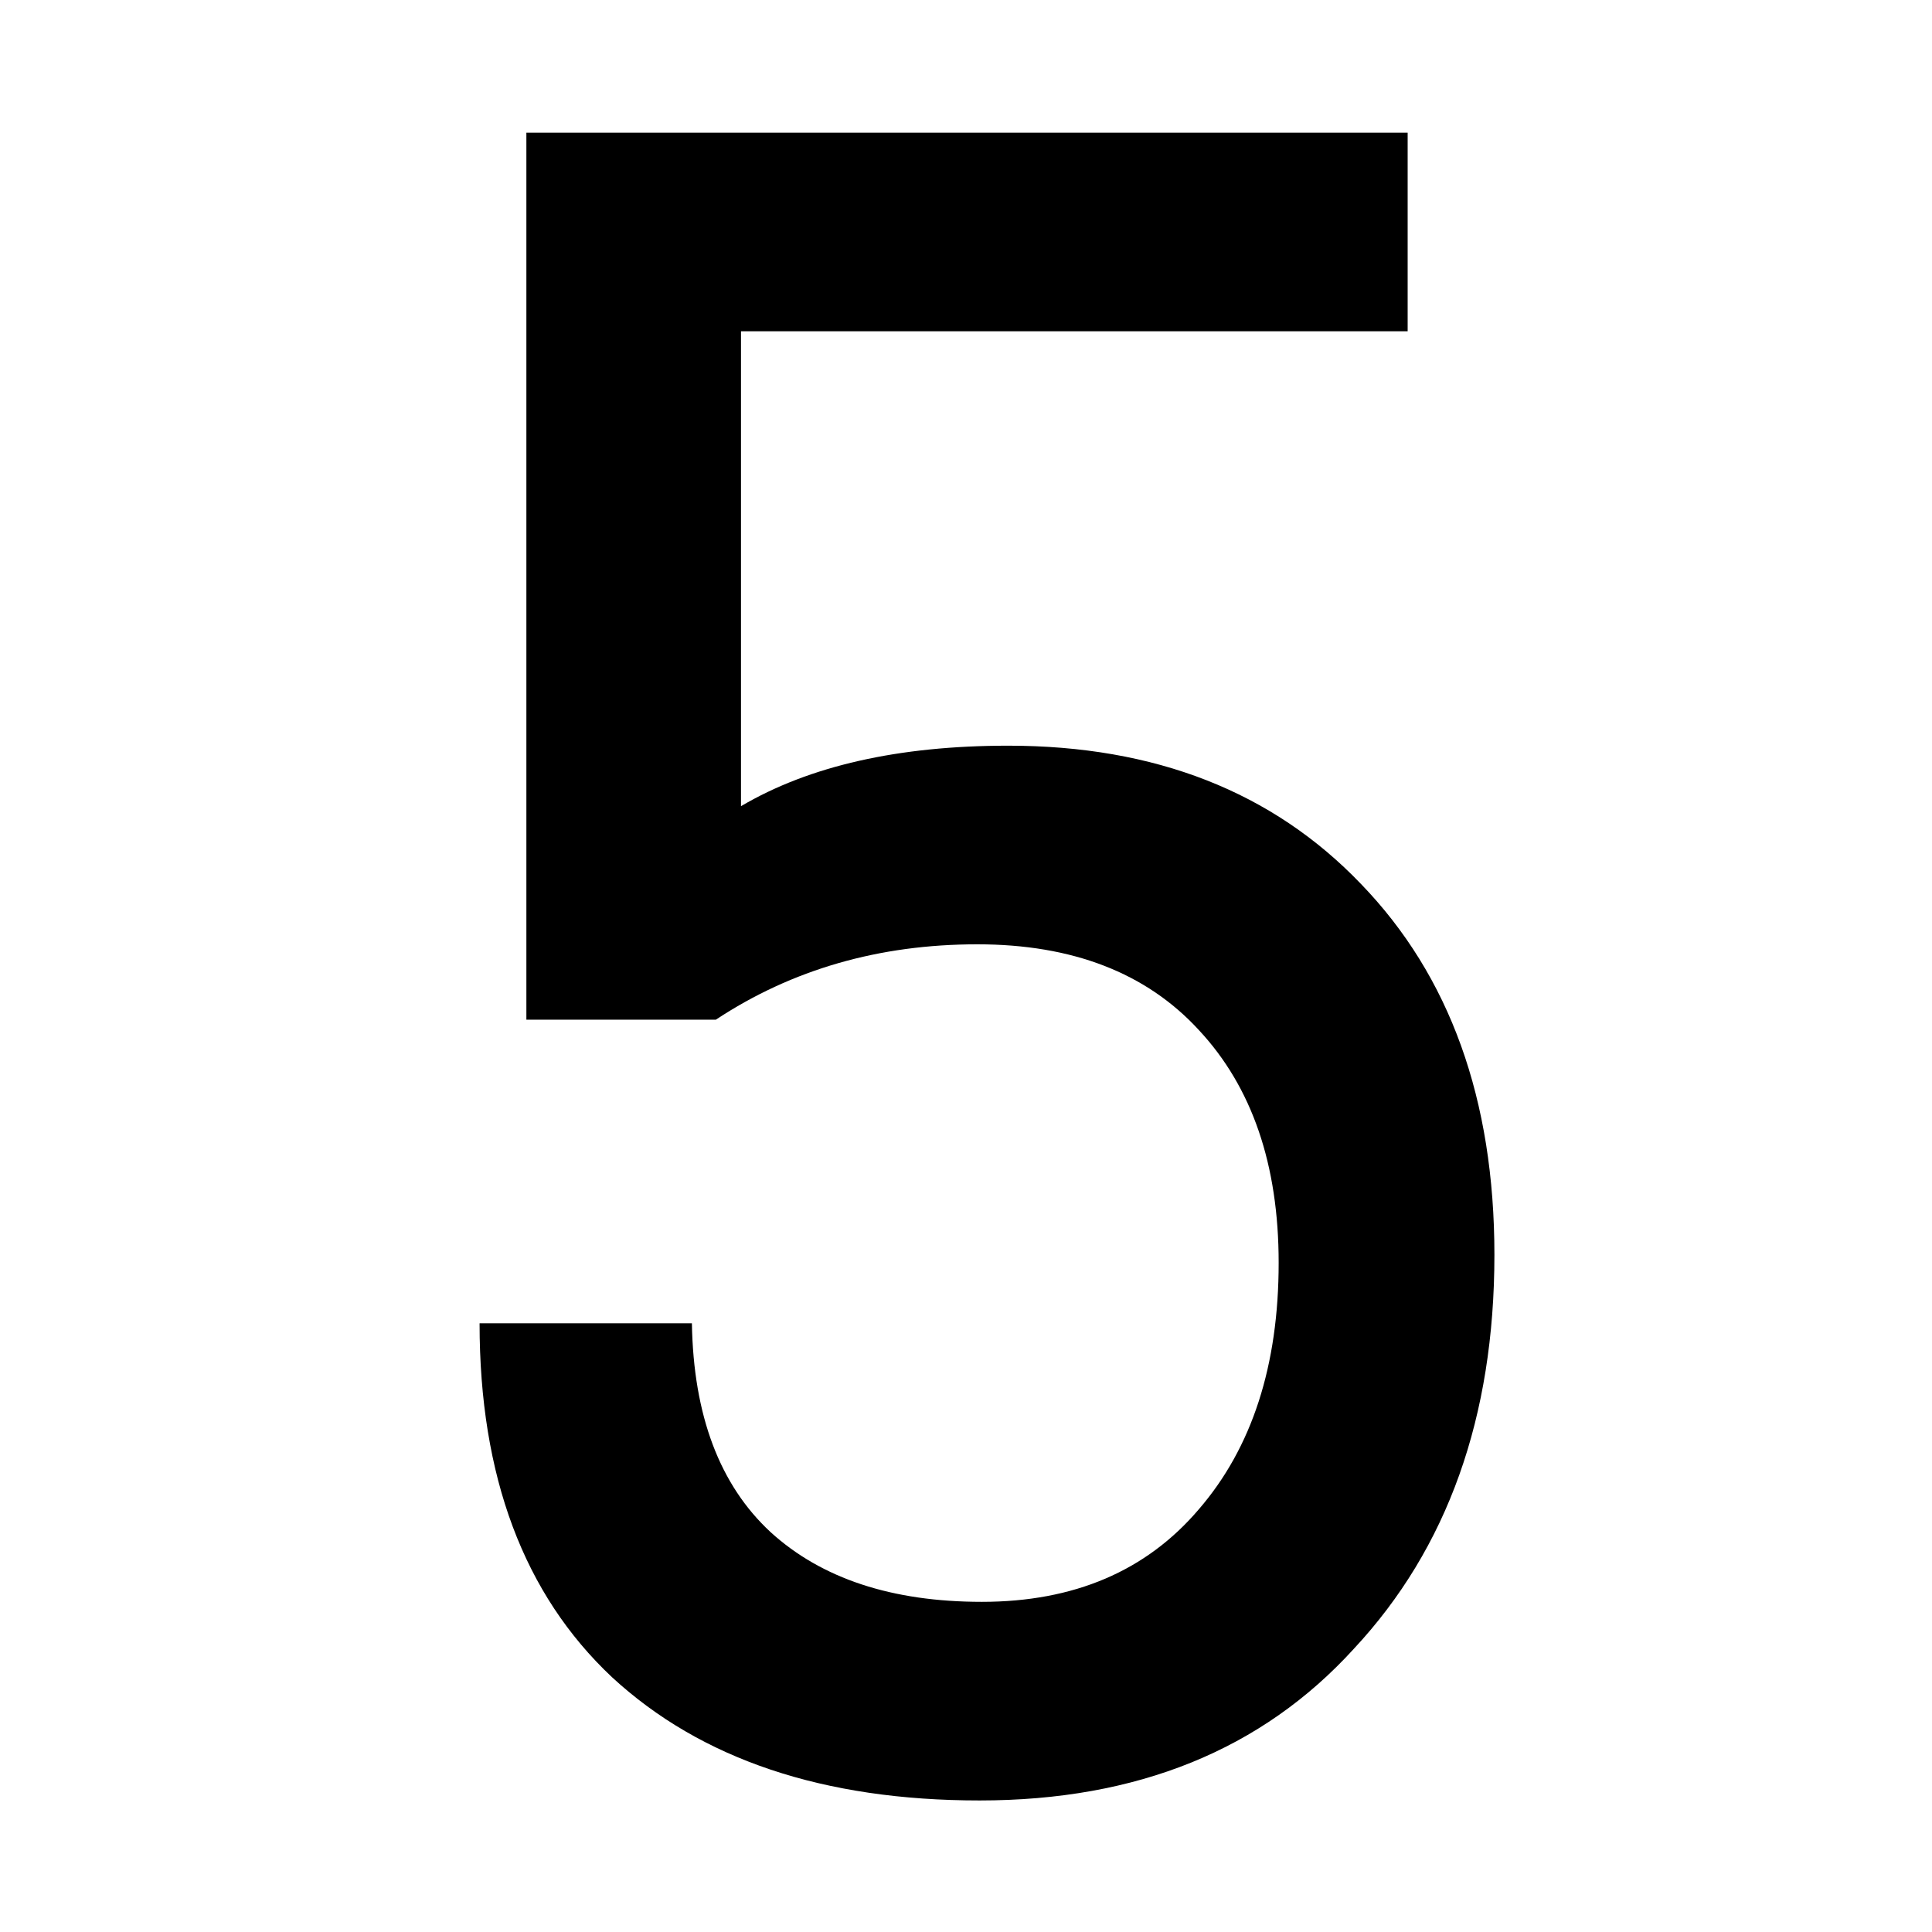 <?xml version="1.0" encoding="UTF-8" standalone="no"?><svg xmlns:android="http://schemas.android.com/apk/res/android" height="119" width="119" xmlns="http://www.w3.org/2000/svg">
  <path d="M29.539,81.508H42.617C42.711,87.18 44.328,91.469 47.469,94.375C50.609,97.234 54.945,98.664 60.477,98.664C66.148,98.664 70.602,96.766 73.836,92.969C77.117,89.172 78.758,84.109 78.758,77.781C78.758,71.734 77.117,66.953 73.836,63.438C70.602,59.922 66.055,58.164 60.195,58.164C54.148,58.164 48.781,59.711 44.094,62.805H32.422V8.172H86.703V20.406H45.641V49.656C49.859,47.172 55.344,45.93 62.094,45.93C71.141,45.93 78.383,48.766 83.82,54.438C89.305,60.109 92.047,67.727 92.047,77.289C92.047,87.273 89.164,95.359 83.398,101.547C77.727,107.781 70.039,110.898 60.336,110.898C50.727,110.898 43.18,108.367 37.695,103.305C32.258,98.195 29.539,90.93 29.539,81.508Z" fill="#000000"/>
</svg>